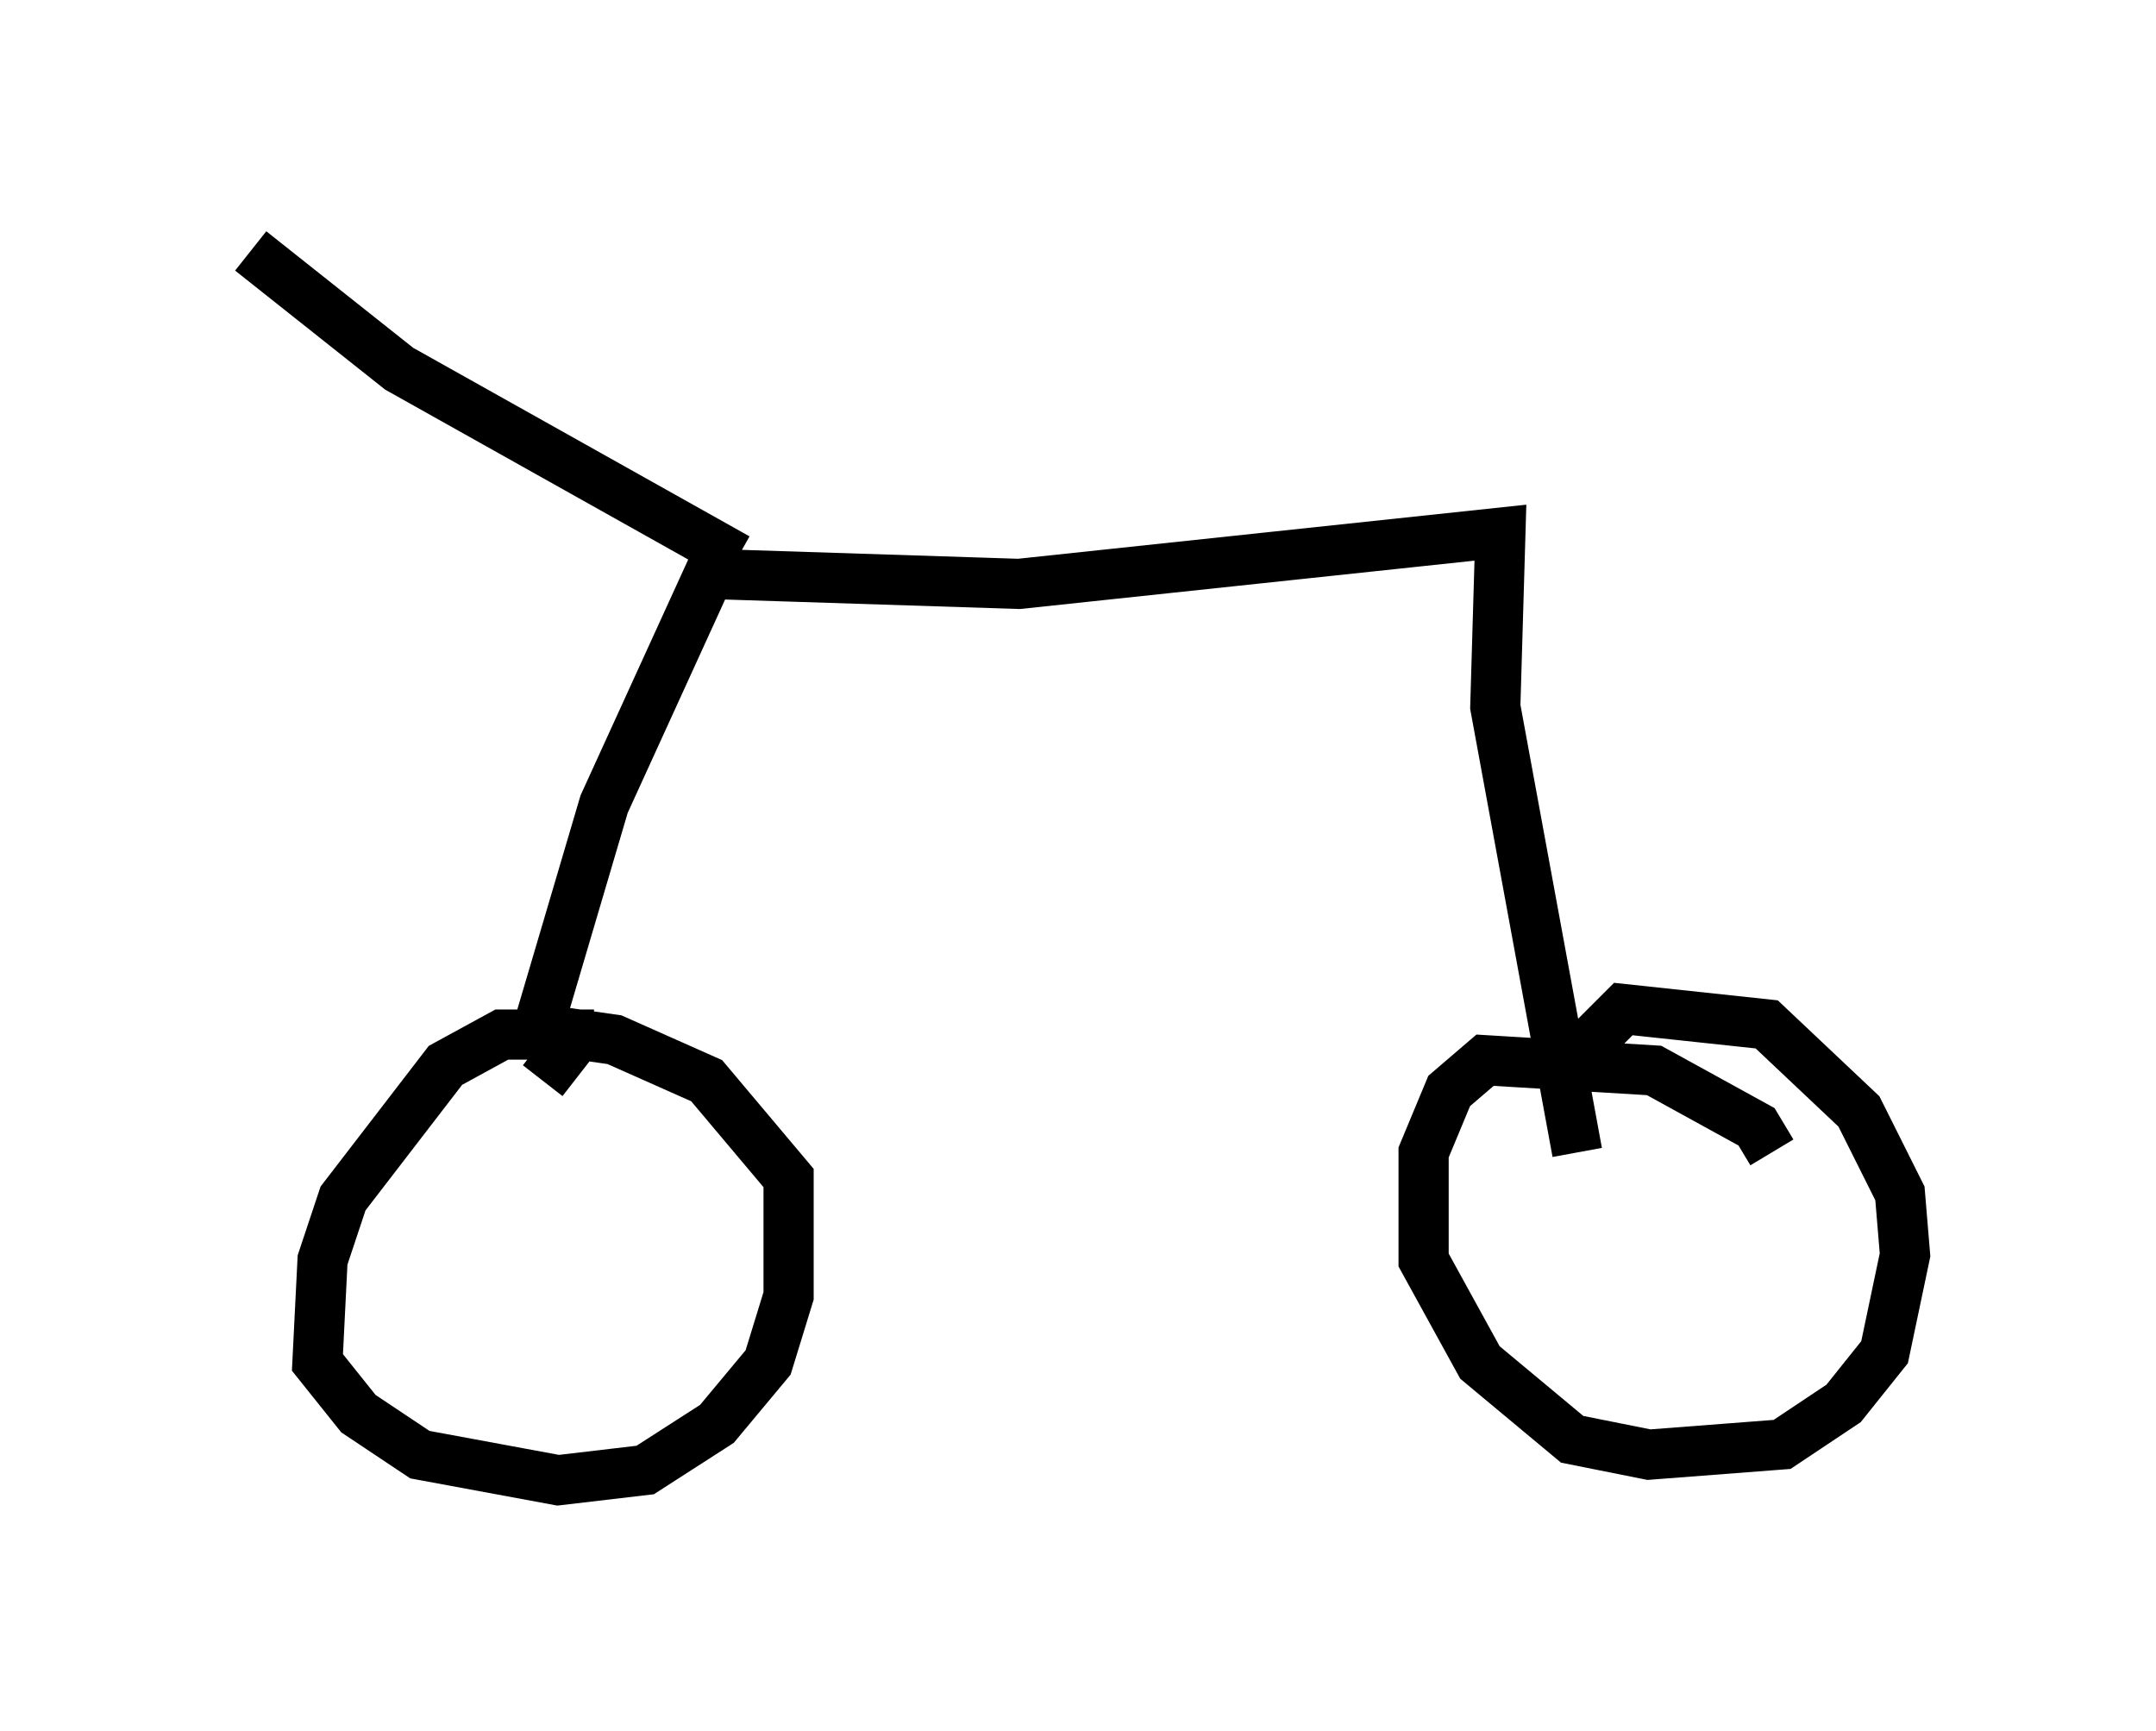 <?xml version="1.0" encoding="utf-8" ?>
<svg baseProfile="full" height="34.5" version="1.1" width="42.973" xmlns="http://www.w3.org/2000/svg" xmlns:ev="http://www.w3.org/2001/xml-events" xmlns:xlink="http://www.w3.org/1999/xlink"><defs /><rect fill="white" height="34.5" width="42.973" x="0" y="0" /><path d="M12.35, 21.027 m-0.51, -0.408 l-1.838, 0.0 -1.123, 0.613 l-2.042, 2.654 -0.408, 1.225 l-0.102, 2.042 0.817, 1.021 l1.225, 0.817 2.756, 0.51 l1.735, -0.204 1.429, -0.919 l1.021, -1.225 0.408, -1.327 l0.0, -2.348 -1.633, -1.94 l-1.838, -0.817 -0.715, -0.102 l-0.715, 0.919 m24.5, 1.429 l-0.306, -0.51 -2.042, -1.123 l-3.369, -0.204 -0.715, 0.613 l-0.51, 1.225 0.0, 2.144 l1.123, 2.042 1.838, 1.531 l1.531, 0.306 2.654, -0.204 l1.225, -0.817 0.817, -1.021 l0.408, -1.94 -0.102, -1.225 l-0.817, -1.633 -1.838, -1.735 l-2.858, -0.306 -0.919, 0.919 m-20.723, -0.51 l1.327, -4.492 2.144, -4.696 l0.306, 0.306 m-0.51, -0.204 l6.329, 0.204 9.596, -1.021 l-0.102, 3.471 1.633, 8.881 m-16.742, -11.842 l-6.738, -3.777 -2.96, -2.348 " fill="none" stroke="black" stroke-width="1" /></svg>